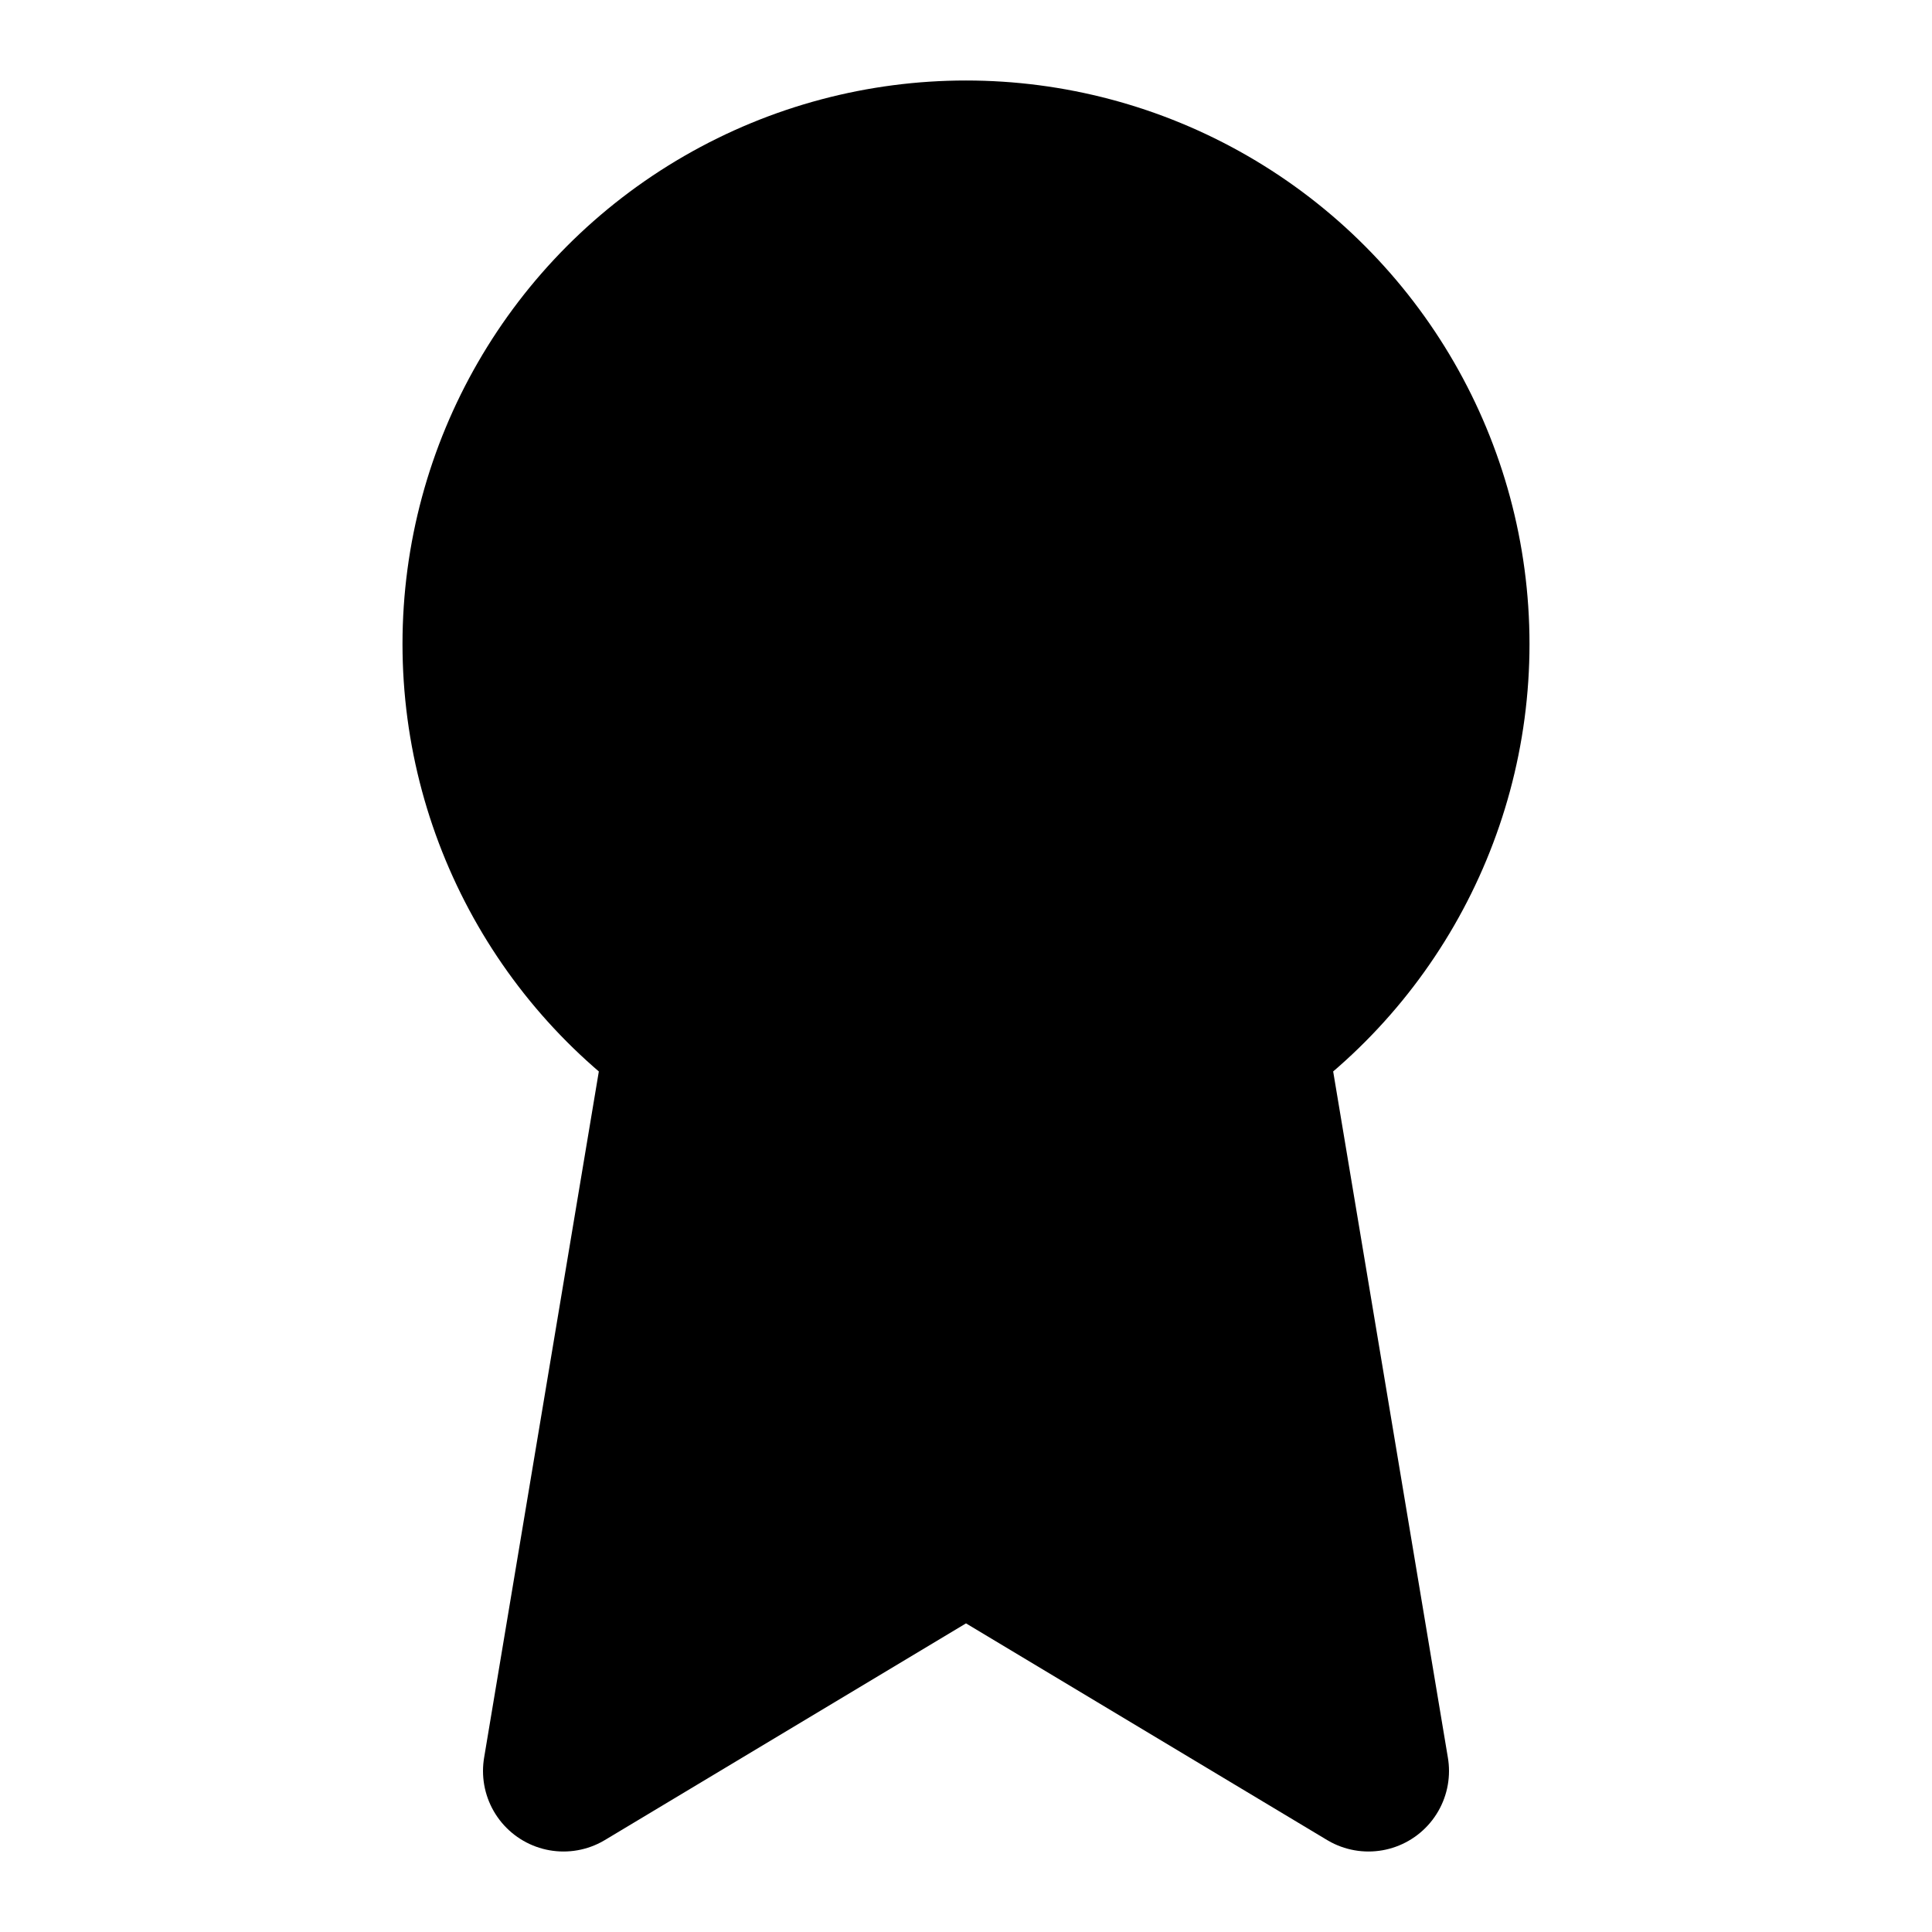 <svg xmlns="http://www.w3.org/2000/svg" width="24" height="24" viewBox="0 0 24 24" fill="currentColor" stroke="currentColor" stroke-width="2" stroke-linecap="round" stroke-linejoin="round" class="lucide lucide-award">
  <circle cx="12" cy="8" r="6"></circle>
  <path d="M15.477 12.89 17 22l-5-3-5 3 1.523-9.11"></path>
</svg>
